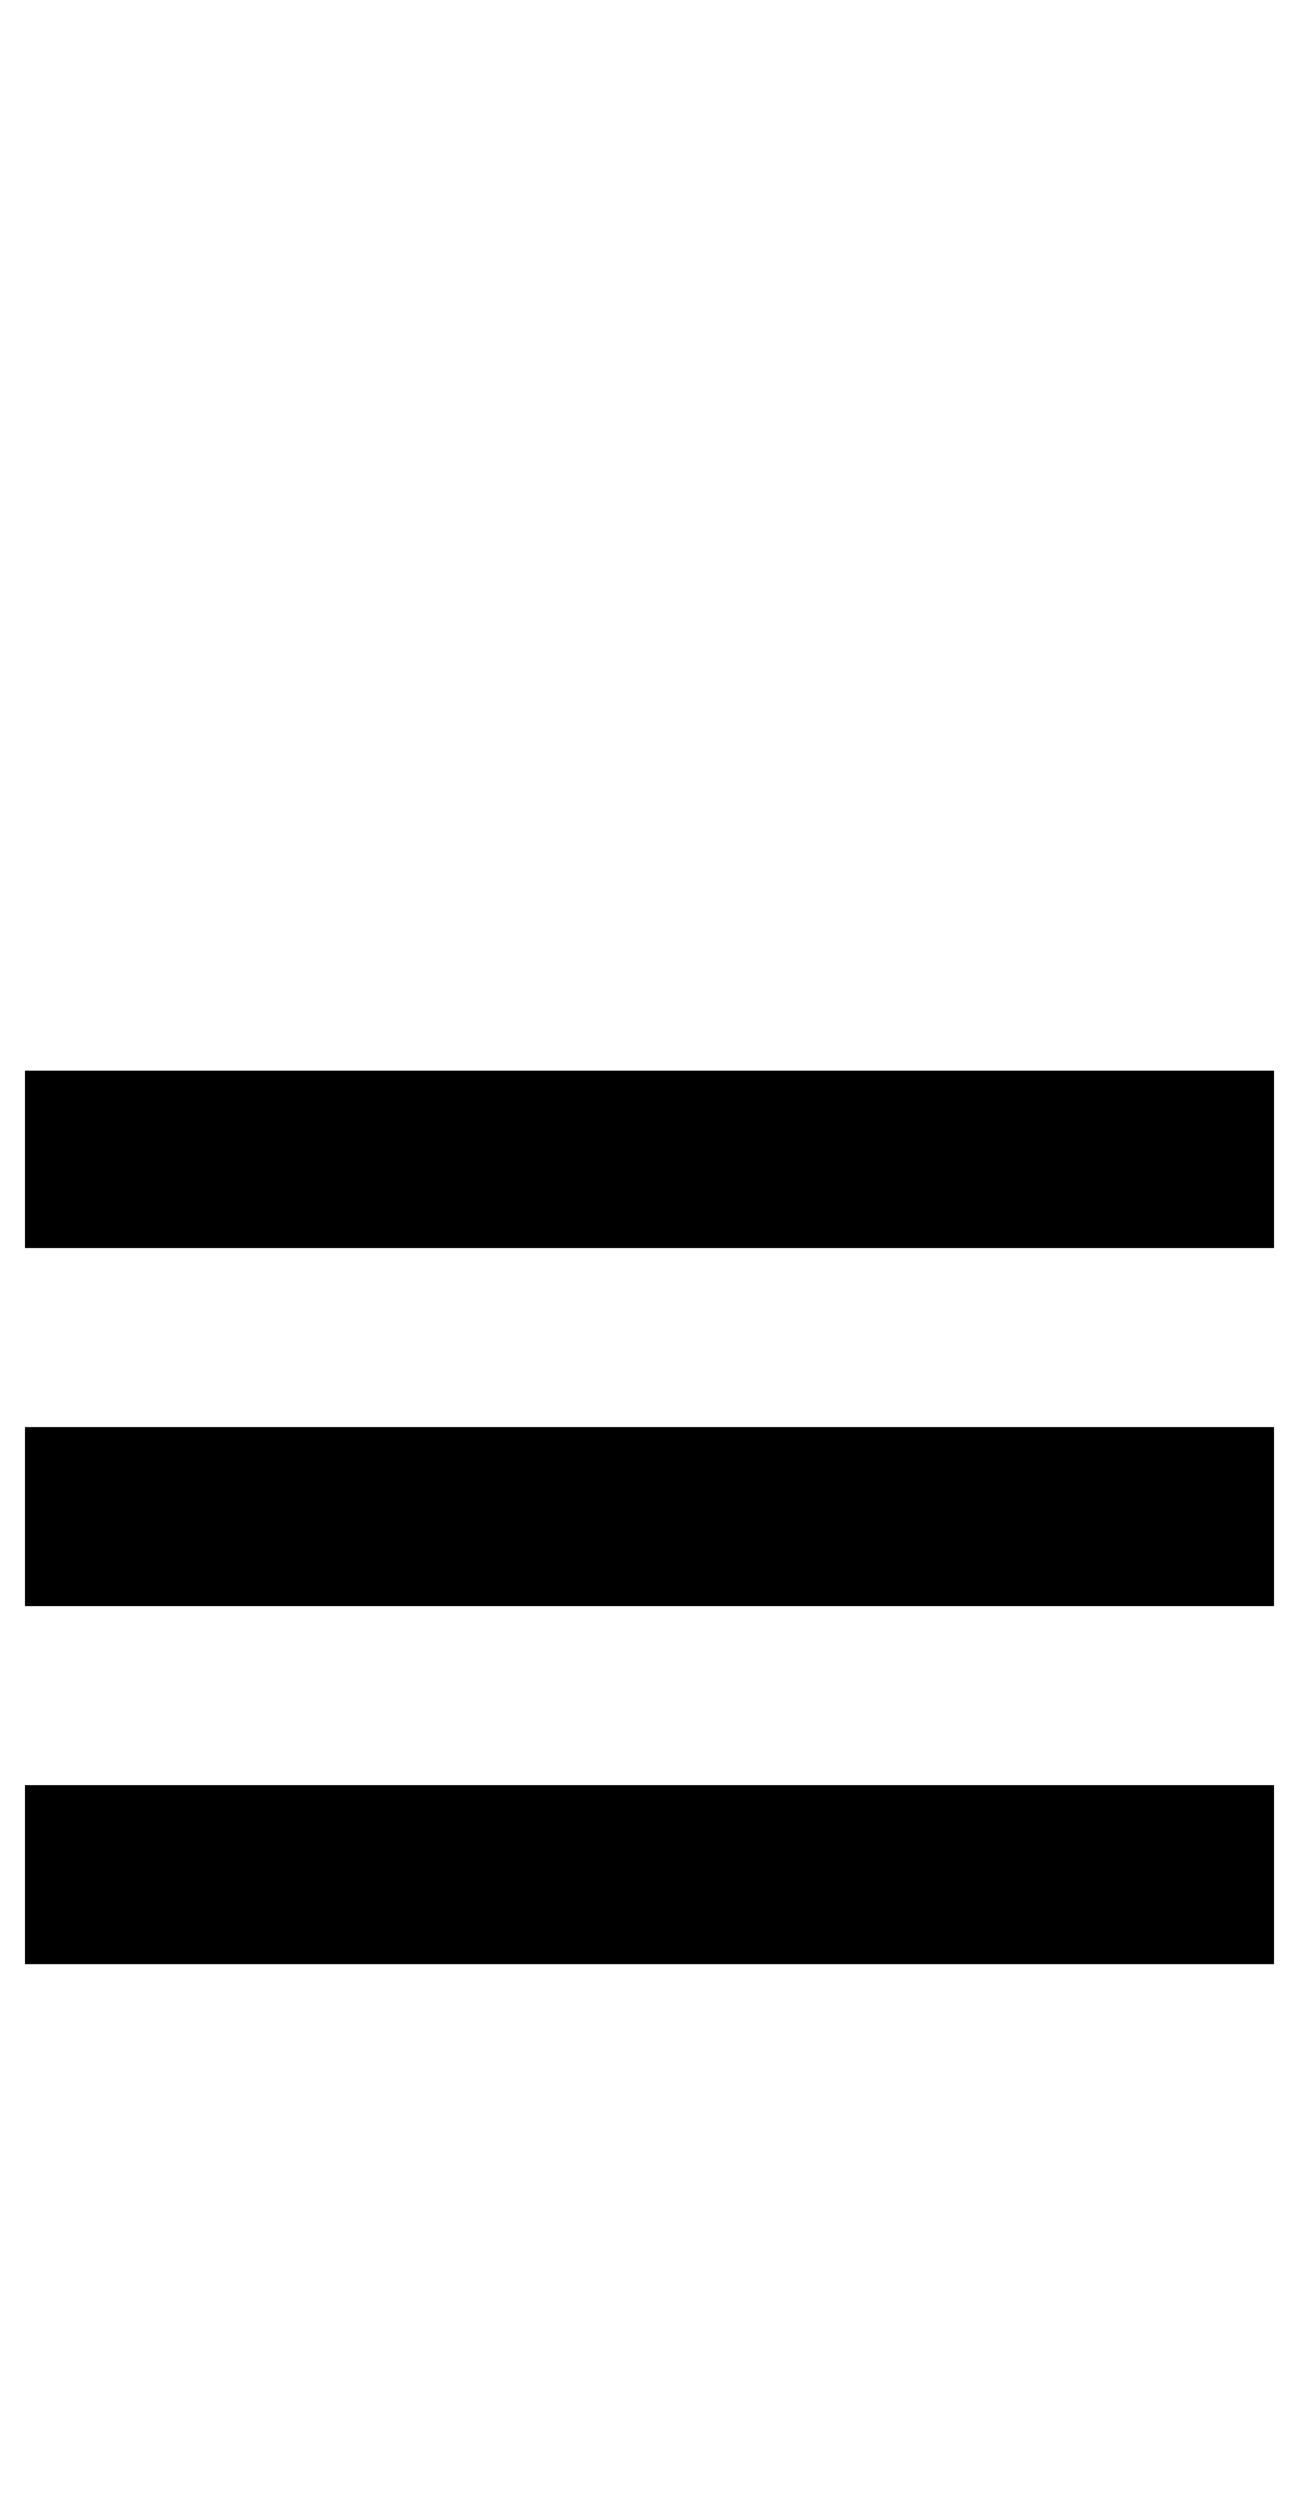 <?xml version="1.0" standalone="no"?>
<!DOCTYPE svg PUBLIC "-//W3C//DTD SVG 1.1//EN" "http://www.w3.org/Graphics/SVG/1.1/DTD/svg11.dtd" >
<svg xmlns="http://www.w3.org/2000/svg" xmlns:xlink="http://www.w3.org/1999/xlink" version="1.1" viewBox="-10 0 520 1000">
   <path fill="currentColor"
d="M0 570.867h500v71.615h-500v-71.615zM0 714.097h500v71.614h-500v-71.614zM0 428.289h500v70.964h-500v-70.964z" />
</svg>
